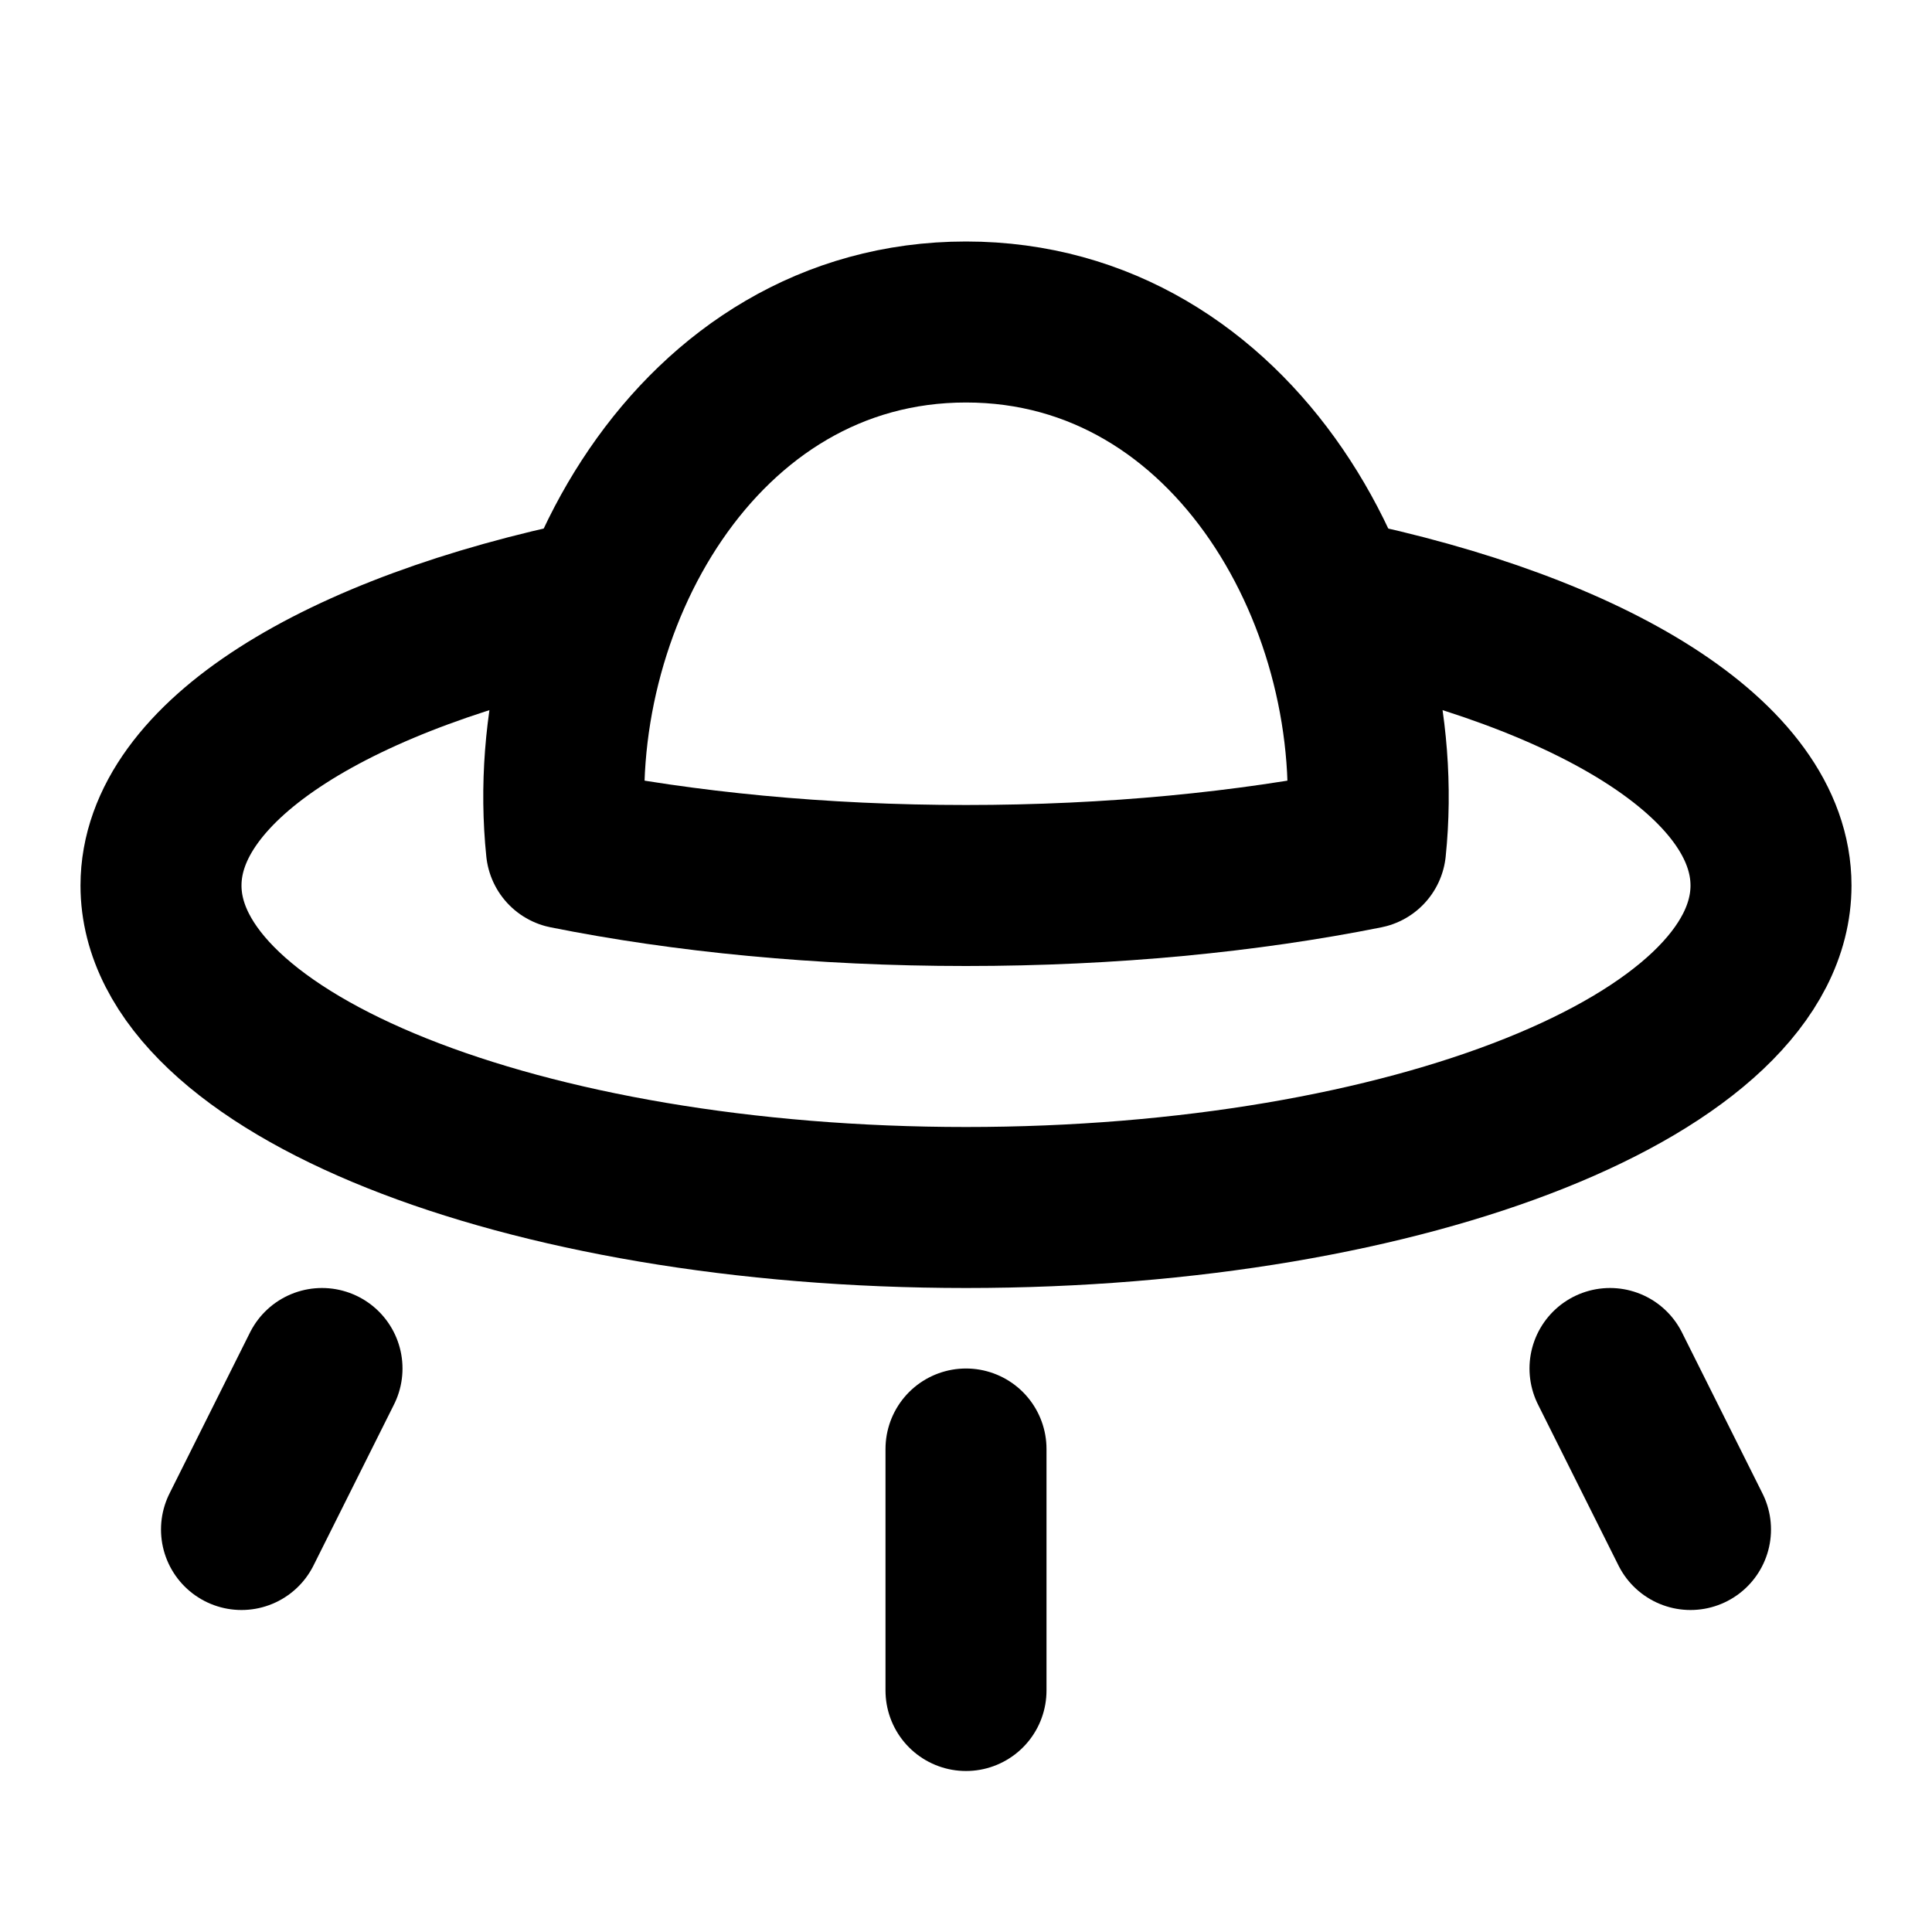 <svg
  xmlns="http://www.w3.org/2000/svg"
  width="24"
  height="24"
  viewBox="0 0 24 24"
  fill="none"
>
  <path
    opacity="0.28"
    d="M16.561 7.439C19.79 8.103 22 9.448 22 11C22 13.209 17.523 15 12 15C6.477 15 2 13.209 2 11C2 9.448 4.21 8.103 7.439 7.439"
    stroke="currentcolor"
    stroke-width="2"
    stroke-linecap="round"
    stroke-linejoin="round"
  />
  <path
    d="M4 17L3 19M12 18V21M20 17L21 19M12 4C15.349 4 17.275 7.532 16.964 10.539C15.501 10.832 13.806 11 12 11C10.194 11 8.499 10.832 7.036 10.539C6.725 7.532 8.651 4 12 4Z"
    stroke="currentcolor"
    stroke-width="2"
    stroke-linecap="round"
    stroke-linejoin="round"
  />
</svg>
